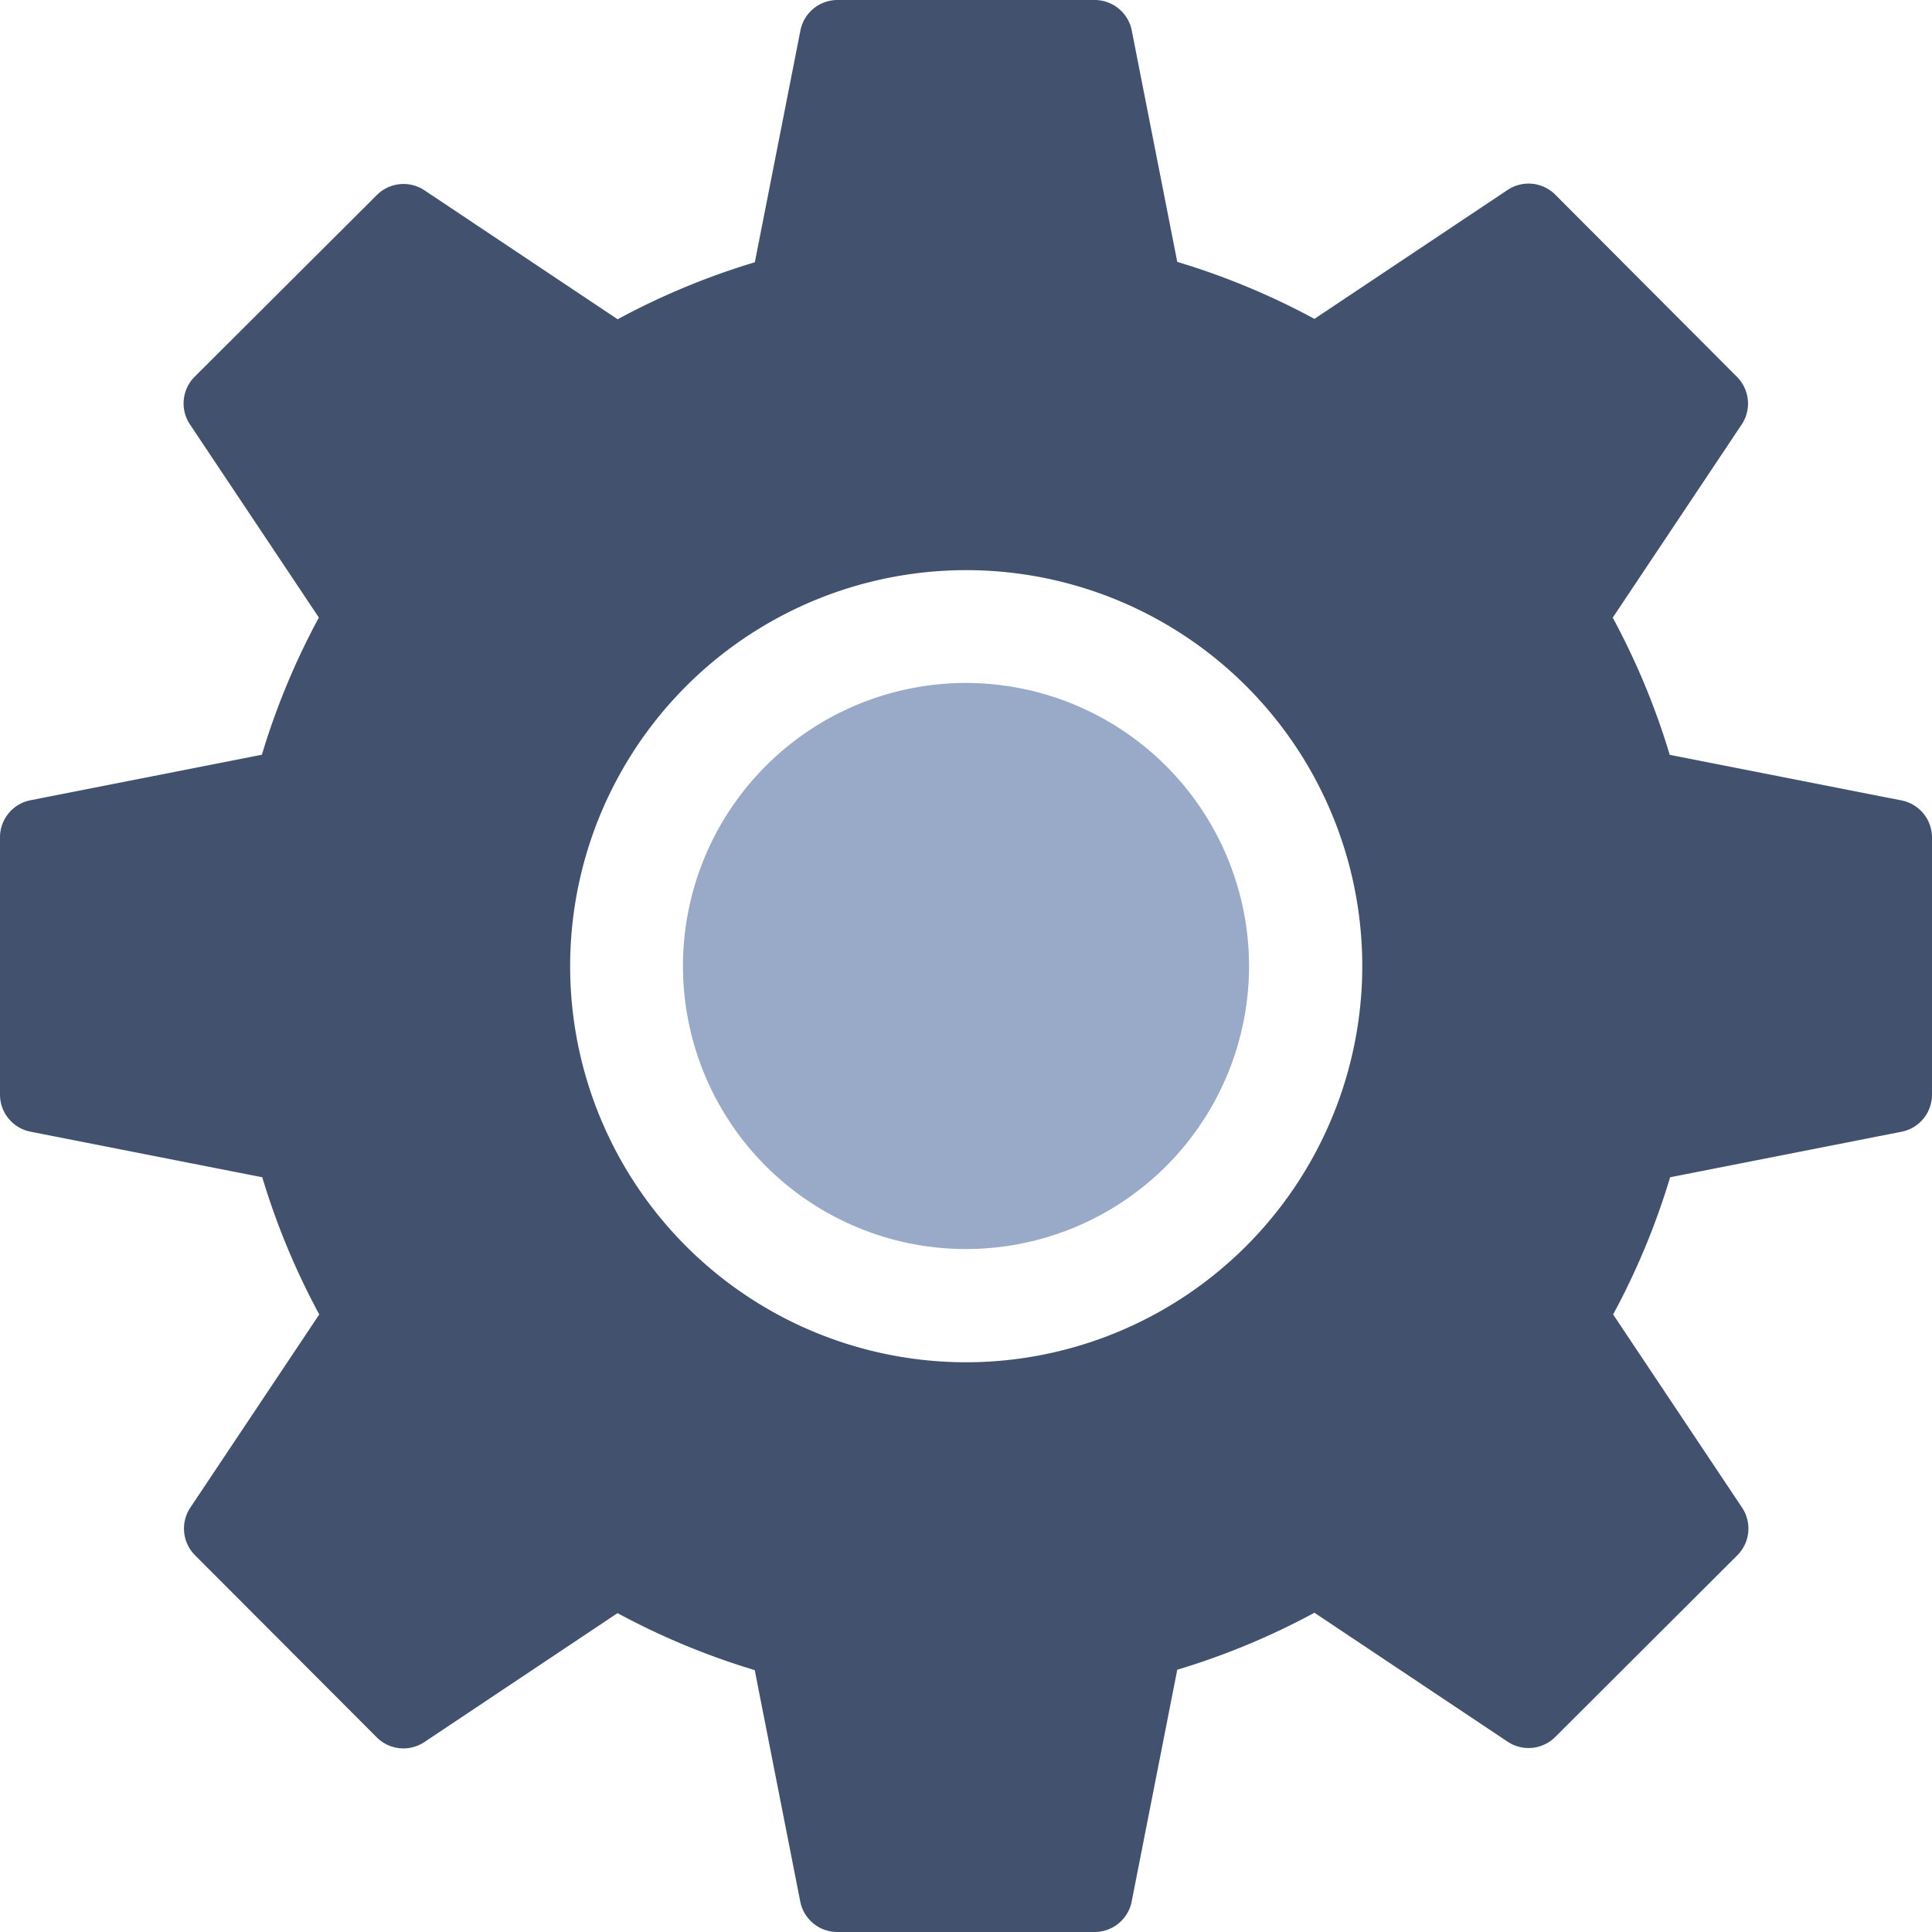 <svg id="gear-multicolor" xmlns="http://www.w3.org/2000/svg" width="20" height="20" viewBox="0 0 20 20">
  <g id="Group_4119" data-name="Group 4119" transform="translate(7.07 7.07)">
    <g id="Group_4118" data-name="Group 4118">
      <path id="Path_309" data-name="Path 309" d="M183.93,181a2.93,2.93,0,1,0,2.93,2.93A2.933,2.933,0,0,0,183.93,181Z" transform="translate(-181 -181)" fill="#99AAC8"/>
    </g>
  </g>
  <g id="Group_4121" data-name="Group 4121">
    <g id="Group_4120" data-name="Group 4120">
      <path id="Path_310" data-name="Path 310" d="M20,11.331V8.669a.391.391,0,0,0-.315-.383l-2.4-.472a7.53,7.53,0,0,0-.59-1.42l1.335-2a.391.391,0,0,0-.049-.493L16.1,2.015a.391.391,0,0,0-.493-.049l-2,1.335a7.528,7.528,0,0,0-1.42-.59l-.472-2.4A.391.391,0,0,0,11.331,0H8.669a.391.391,0,0,0-.383.315l-.472,2.4a7.53,7.53,0,0,0-1.42.59l-2-1.335a.391.391,0,0,0-.493.049L2.015,3.9a.391.391,0,0,0-.049.493l1.335,2a7.528,7.528,0,0,0-.59,1.42l-2.4.472A.391.391,0,0,0,0,8.669v2.663a.391.391,0,0,0,.315.383l2.4.472a7.53,7.53,0,0,0,.59,1.42l-1.335,2a.391.391,0,0,0,.049.493L3.9,17.985a.391.391,0,0,0,.493.049l2-1.335a7.528,7.528,0,0,0,1.42.59l.472,2.4A.391.391,0,0,0,8.669,20h2.663a.391.391,0,0,0,.383-.315l.472-2.4a7.53,7.53,0,0,0,1.42-.59l2,1.335a.391.391,0,0,0,.493-.049L17.985,16.1a.391.391,0,0,0,.049-.493l-1.335-2a7.528,7.528,0,0,0,.59-1.42l2.4-.472A.391.391,0,0,0,20,11.331ZM10.136,14.1A4.1,4.1,0,1,1,14.1,10.136,4.106,4.106,0,0,1,10.136,14.1Z" fill="#42526E"/>
    </g>
  </g>
</svg>
